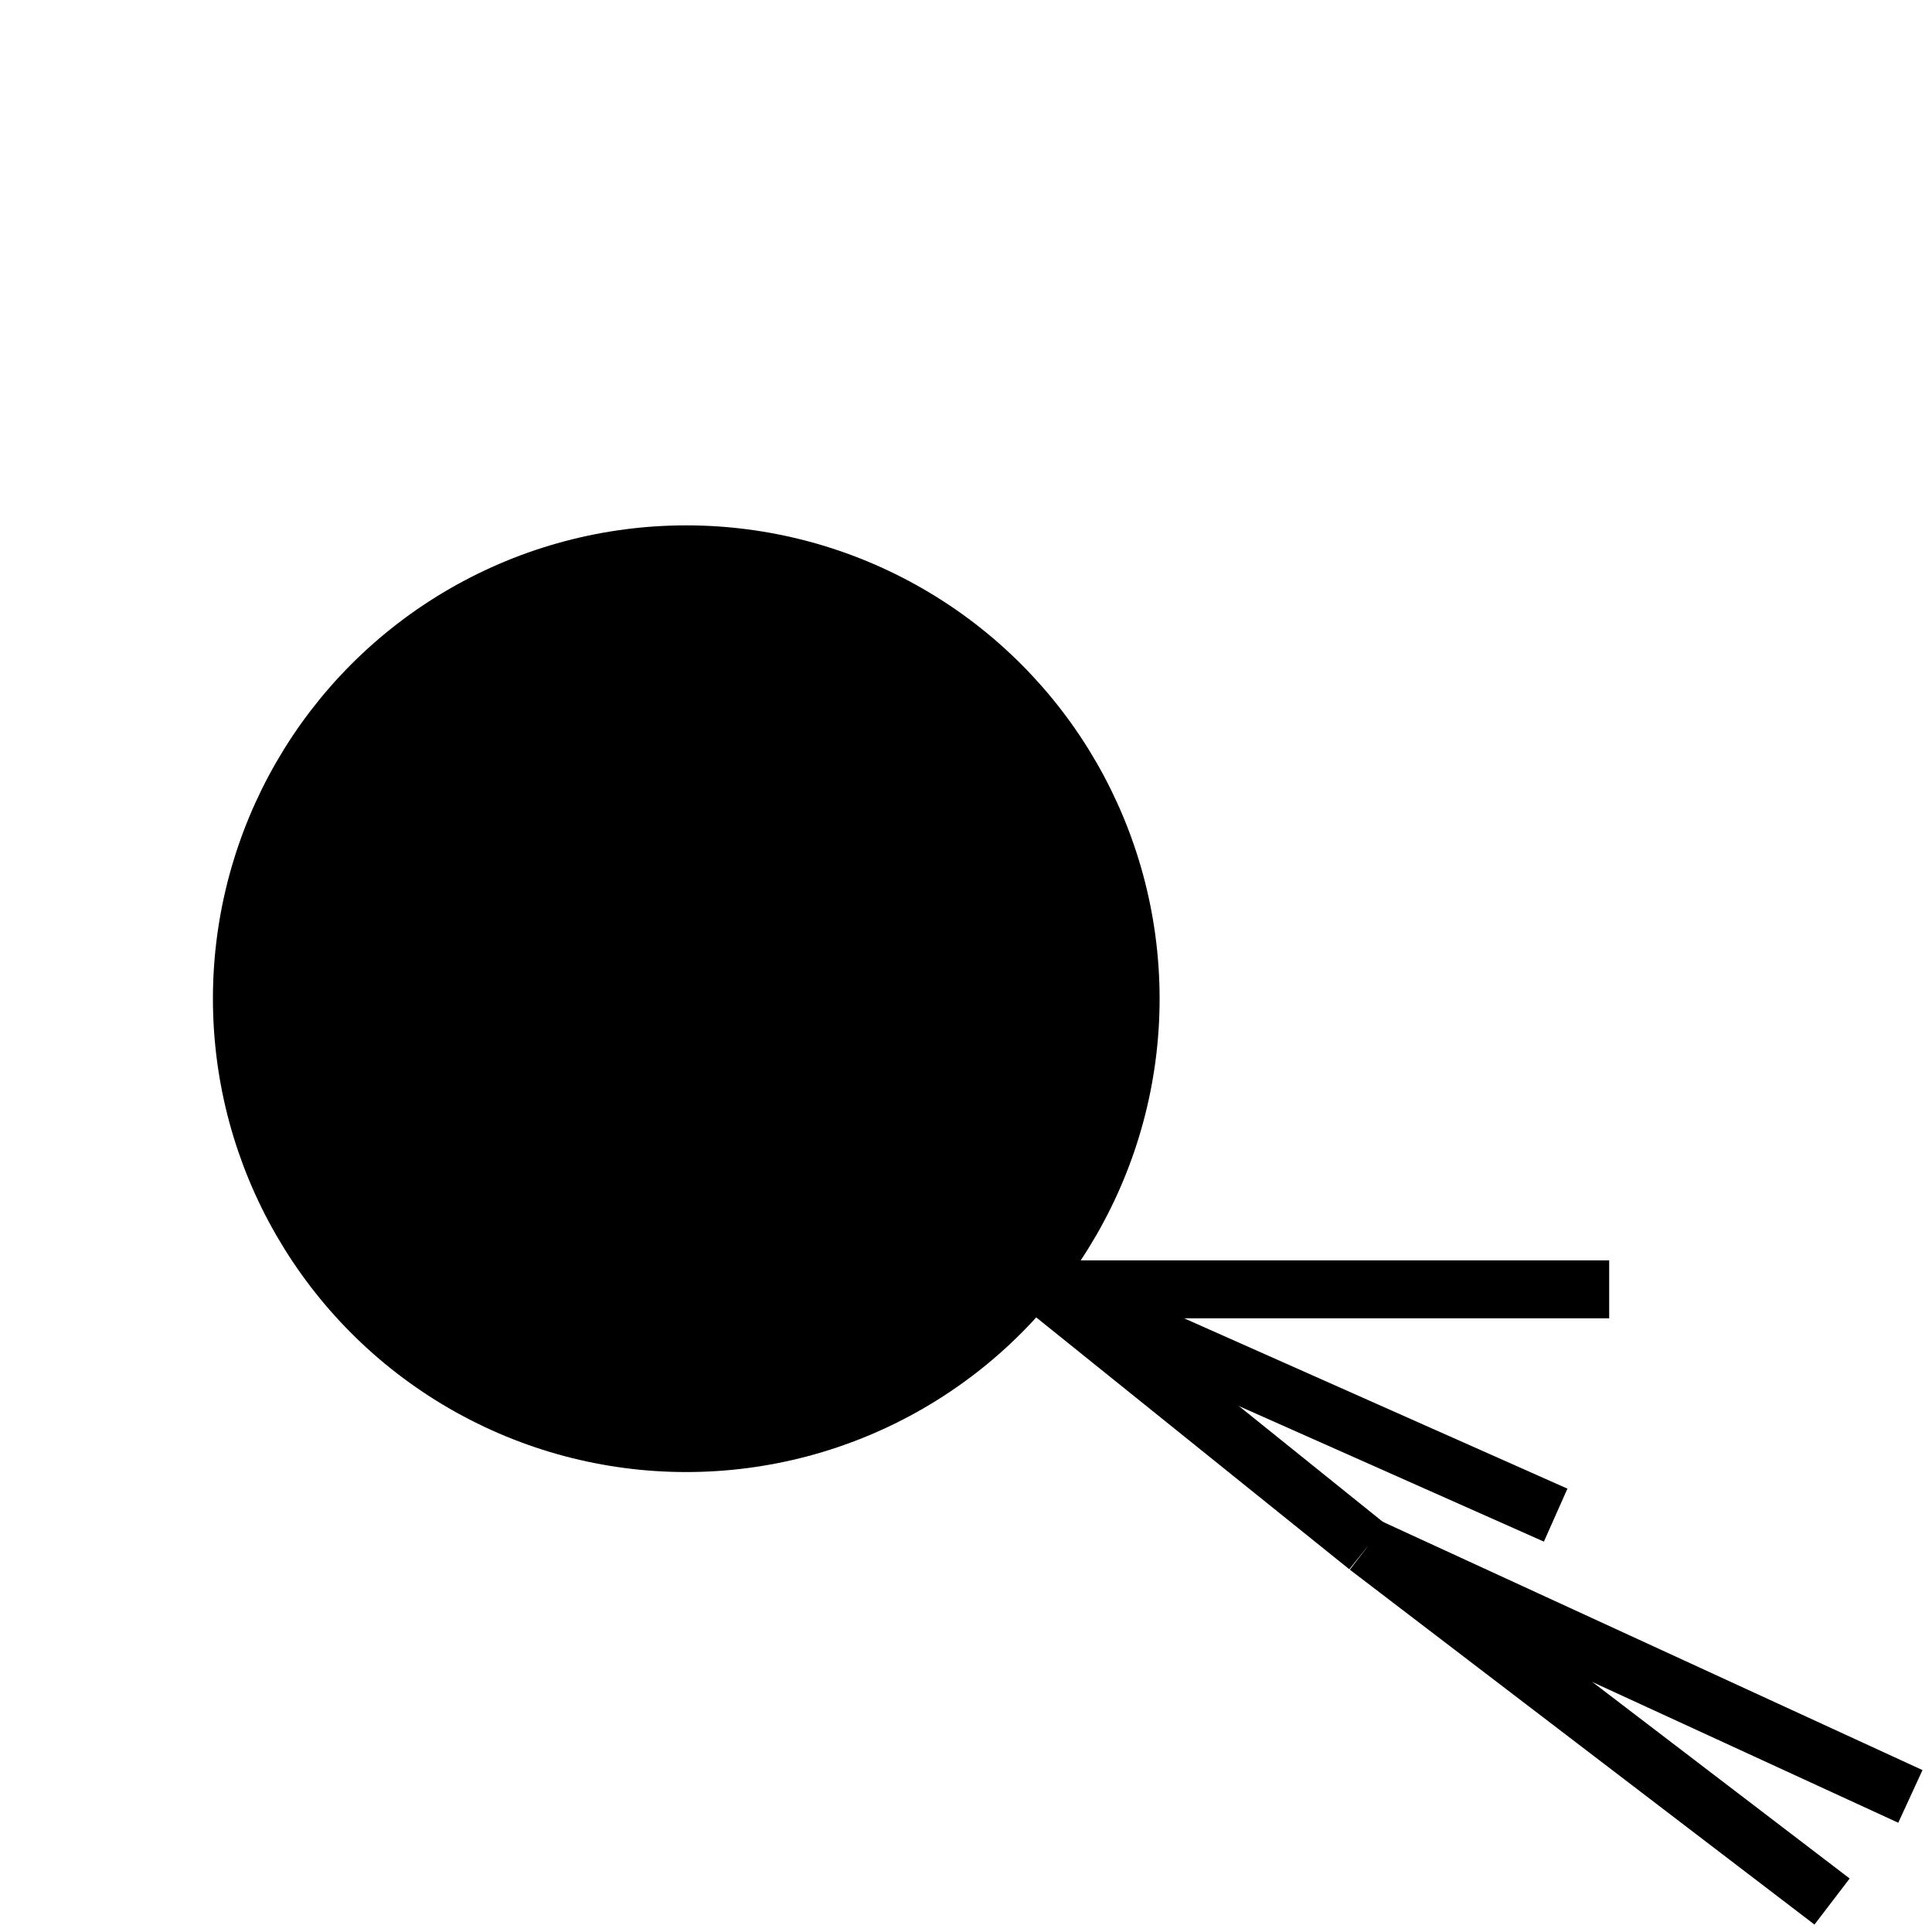 <?xml version="1.0" encoding="utf-8"?>
<!-- Generator: Adobe Illustrator 16.0.0, SVG Export Plug-In . SVG Version: 6.00 Build 0)  -->
<!DOCTYPE svg PUBLIC "-//W3C//DTD SVG 1.1//EN" "http://www.w3.org/Graphics/SVG/1.1/DTD/svg11.dtd">
<svg version="1.1" id="player-model" xmlns="http://www.w3.org/2000/svg" xmlns:xlink="http://www.w3.org/1999/xlink" x="0px"
	 y="0px" width="100px" height="100px" viewBox="0 0 100 100" enable-background="new 0 0 100 100" xml:space="preserve">
<ellipse fill="#000000" stroke="#000000" stroke-width="3" stroke-miterlimit="10" cx="35.521" cy="51.693" rx="23" ry="23"/>
<line fill="none" stroke="#000000" stroke-width="3" stroke-miterlimit="10" x1="70.779" y1="80.055" x2="54.222" y2="66.736"/>
<line fill="none" stroke="#000000" stroke-width="3" stroke-miterlimit="10" x1="98.881" y1="92.982" x2="70.779" y2="80.055"/>
<line fill="none" stroke="#000000" stroke-width="3" stroke-miterlimit="10" x1="94.828" y1="98.423" x2="70.779" y2="80.055"/>
<line fill="none" stroke="#000000" stroke-width="3" stroke-miterlimit="10" x1="83.291" y1="66.736" x2="54.222" y2="66.736"/>
<line fill="none" stroke="#000000" stroke-width="3" stroke-miterlimit="10" x1="80.521" y1="78.423" x2="54.222" y2="66.736"/>
</svg>
